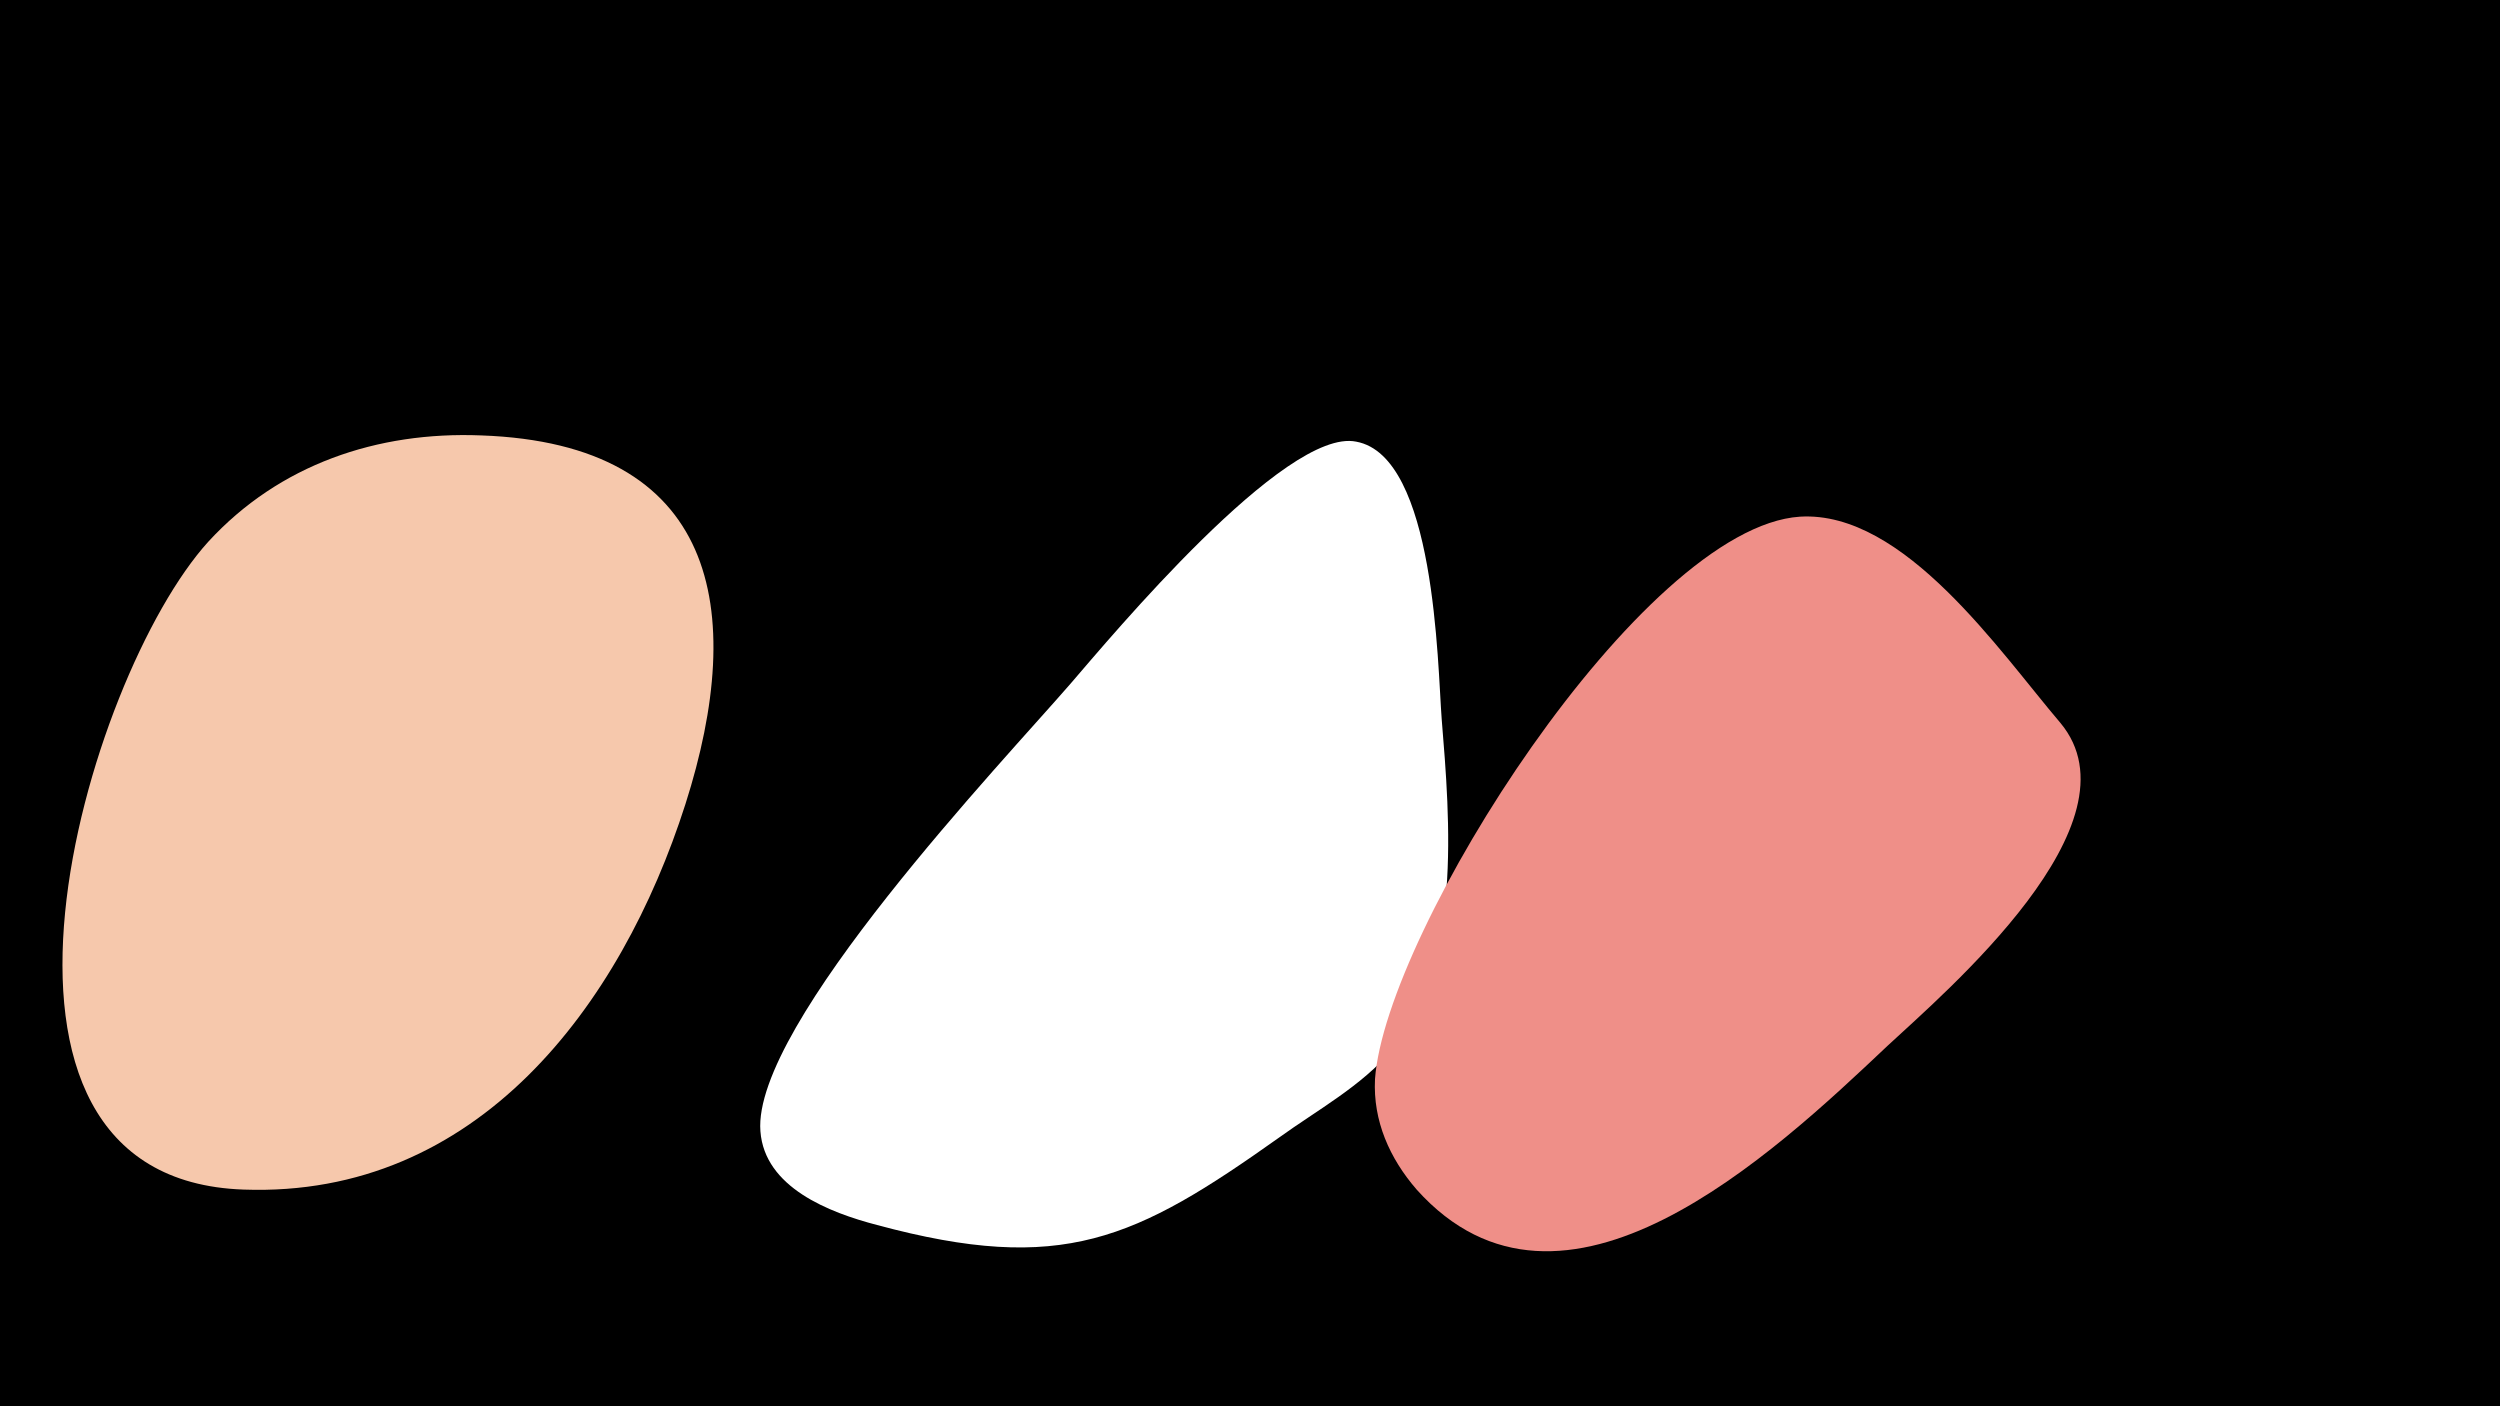 <svg width="1200" height="675" viewBox="-500 -500 1200 675" xmlns="http://www.w3.org/2000/svg"><path d="M-500-500h1200v675h-1200z" fill="#000"/><path d="M-269-291c-50-2-97 14-131 51-59 65-130 306 17 311 112 4 181-88 212-185 30-94 15-173-98-177z"  fill="#F6C8AC" /><path d="M192-155c-2-26-3-126-41-133-34-7-118 94-137 116-32 37-153 164-149 215 2 27 33 39 56 45 89 24 124 7 193-42 18-13 40-25 54-42 34-41 28-110 24-159z"  fill="#FFFFFF" /><path d="M489-153c-29-34-75-102-125-99-76 5-199 199-204 270-1 20 7 38 20 53 70 78 171-17 226-69 28-26 123-107 83-155z"  fill="#EF8F88" /></svg>